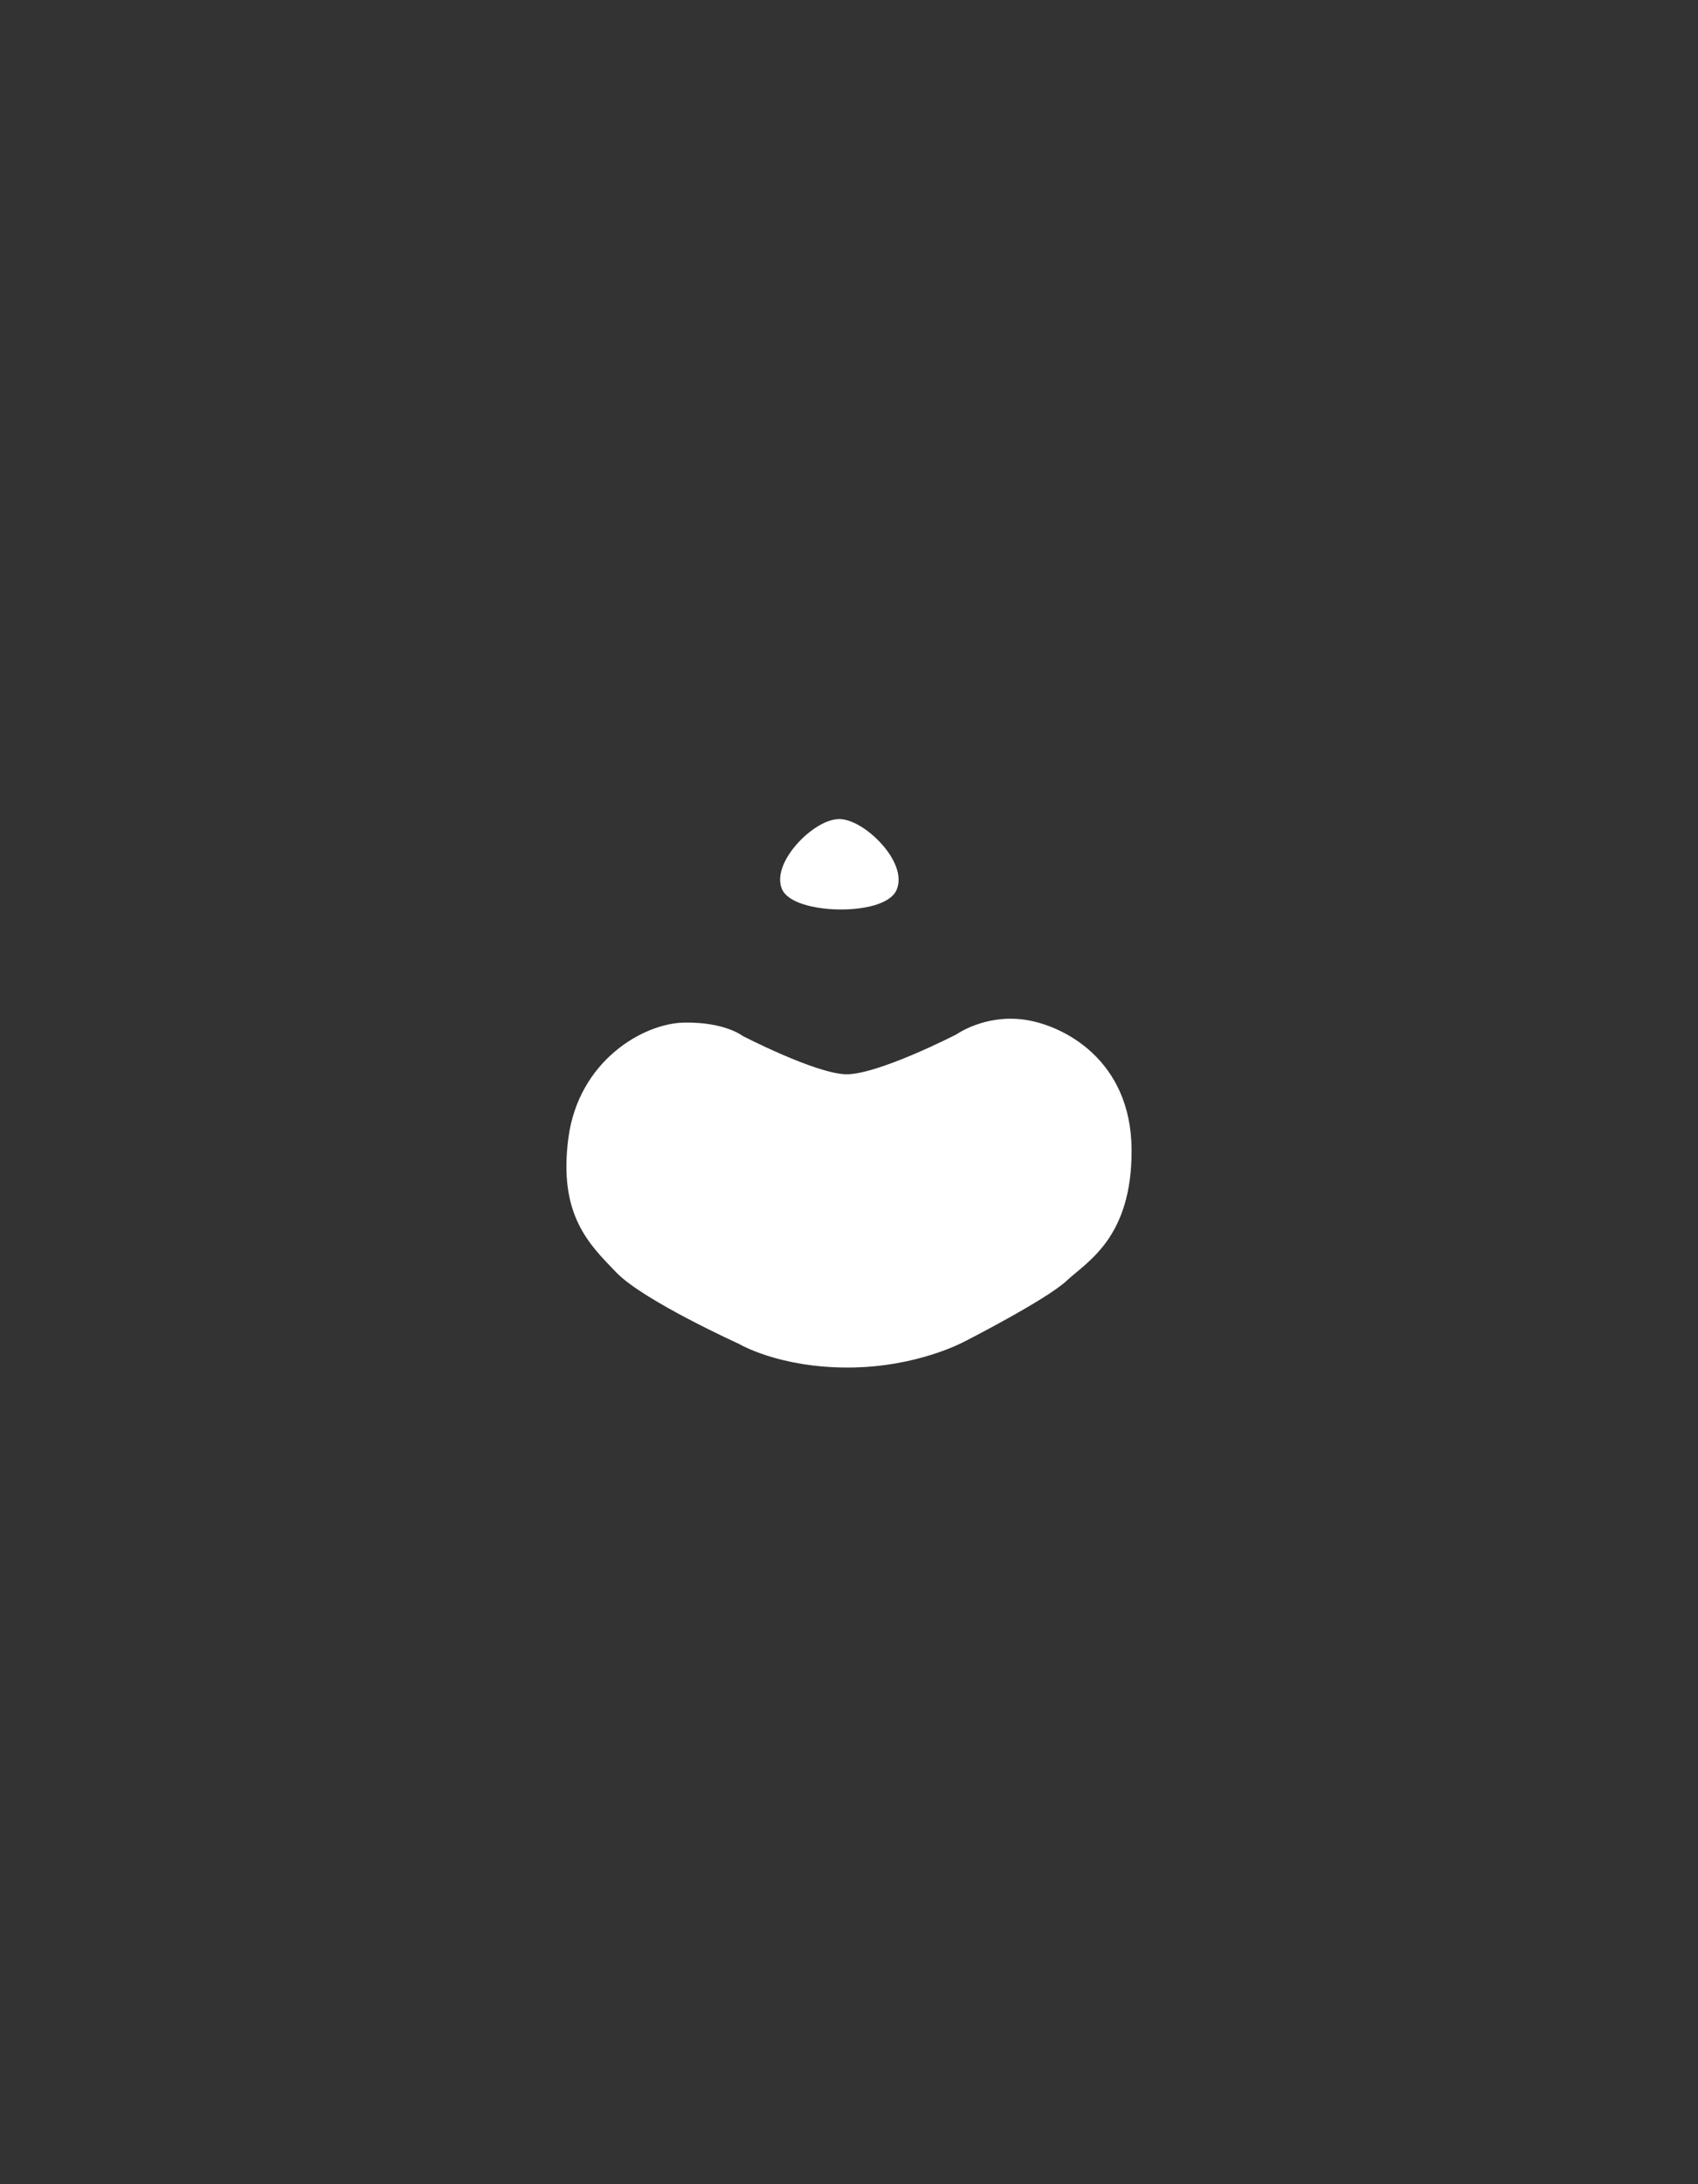 <svg width="700" height="900" viewBox="0 0 700 900" fill="none" xmlns="http://www.w3.org/2000/svg">
<rect x="0" y="0" width="700" height="900" fill="#333333" stroke="none"/>
<path d="M346.359 339.009C336.876 338.55 319.936 355.541 323.619 365.459C327.301 375.378 364.037 376.113 368.272 366.011C372.507 355.908 355.842 339.468 346.359 339.009Z" fill="white"/>
<path d="M438.797 526.549C446.925 518.865 465.25 509.463 464.997 473.613C464.745 437.764 437.817 423.825 422.038 421.64C406.258 419.454 395.04 427.52 395.04 427.52L397.207 551.306C397.207 551.306 430.669 534.232 438.797 526.549Z" fill="white"/>
<path d="M348.405 444.15C335.147 443.599 305.323 428.108 305.323 428.108V552.412C305.323 552.412 321.46 562.088 349.765 561.999C378.07 561.911 397.207 551.306 397.207 551.306L395.04 427.52C395.04 427.52 361.663 444.701 348.405 444.15Z" fill="white"/>
<path d="M282.095 422.86C265.799 423.136 239.835 438.198 235.784 469.24C231.733 500.282 244.163 511.854 255.119 523.242C266.075 534.631 305.323 552.412 305.323 552.412V428.108C305.323 428.108 298.392 422.585 282.095 422.86Z" fill="white"/>
<path d="M346.432 337.511C343.64 337.376 340.501 338.513 337.527 340.26C334.519 342.028 331.513 344.519 328.944 347.331C326.379 350.139 324.198 353.325 322.896 356.51C321.602 359.675 321.11 363.013 322.212 365.982L325.025 364.937C324.286 362.946 324.53 360.441 325.673 357.645C326.808 354.869 328.765 351.976 331.159 349.354C333.551 346.736 336.328 344.445 339.048 342.847C341.802 341.228 344.337 340.413 346.287 340.507L346.432 337.511ZM322.212 365.982C322.814 367.603 324.045 368.92 325.564 369.977C327.088 371.037 328.988 371.896 331.091 372.578C335.297 373.941 340.522 374.661 345.714 374.743C350.906 374.825 356.167 374.271 360.446 373.021C364.611 371.805 368.314 369.79 369.655 366.59L366.888 365.431C366.112 367.283 363.635 368.964 359.605 370.141C355.69 371.285 350.743 371.822 345.762 371.743C340.78 371.665 335.866 370.972 332.016 369.724C330.091 369.1 328.484 368.353 327.277 367.514C326.066 366.671 325.344 365.796 325.025 364.937L322.212 365.982ZM369.655 366.59C370.913 363.59 370.567 360.247 369.372 357.067C368.176 353.879 366.077 350.708 363.581 347.898C361.081 345.082 358.133 342.573 355.173 340.728C352.242 338.901 349.166 337.643 346.432 337.511L346.287 340.507C348.294 340.605 350.858 341.574 353.586 343.274C356.286 344.957 359.016 347.275 361.338 349.89C363.665 352.51 365.531 355.371 366.564 358.121C367.6 360.88 367.748 363.38 366.888 365.431L369.655 366.59ZM282.07 421.36C265.096 421.647 238.453 437.203 234.297 469.046L237.272 469.434C241.218 439.192 266.503 424.624 282.121 424.36L282.07 421.36ZM234.297 469.046C232.24 484.802 234.354 495.76 238.474 504.265C242.568 512.718 248.604 518.634 254.038 524.282L256.2 522.202C250.677 516.462 245.02 510.898 241.174 502.958C237.353 495.069 235.277 484.72 237.272 469.434L234.297 469.046ZM439.827 527.639C443.643 524.032 450.589 519.455 456.26 511.515C462.029 503.439 466.626 491.81 466.497 473.603L463.497 473.624C463.622 491.266 459.182 502.263 453.819 509.771C448.359 517.416 442.079 521.382 437.767 525.459L439.827 527.639ZM466.497 473.603C466.238 436.772 438.5 422.405 422.243 420.154L421.832 423.125C437.135 425.245 463.252 438.755 463.497 473.624L466.497 473.603ZM348.467 442.652C345.367 442.523 341.178 441.506 336.548 439.986C331.947 438.476 327.022 436.507 322.488 434.546C317.957 432.586 313.836 430.642 310.847 429.188C309.352 428.461 308.142 427.857 307.307 427.435C306.889 427.224 306.565 427.059 306.346 426.947C306.236 426.891 306.153 426.848 306.097 426.819C306.069 426.805 306.048 426.794 306.035 426.787C306.028 426.783 306.023 426.781 306.019 426.779C306.018 426.778 306.016 426.777 306.016 426.777C306.015 426.777 306.015 426.777 306.015 426.777C306.015 426.777 306.015 426.777 305.323 428.108C304.632 429.439 304.632 429.439 304.632 429.439C304.633 429.439 304.633 429.439 304.634 429.44C304.635 429.44 304.636 429.441 304.638 429.442C304.642 429.444 304.648 429.447 304.655 429.451C304.67 429.459 304.692 429.47 304.721 429.485C304.779 429.515 304.865 429.559 304.977 429.617C305.202 429.732 305.531 429.9 305.955 430.113C306.802 430.541 308.025 431.152 309.534 431.886C312.551 433.353 316.714 435.317 321.297 437.299C325.876 439.28 330.893 441.287 335.612 442.836C340.303 444.376 344.814 445.502 348.343 445.649L348.467 442.652ZM305.323 428.108C306.258 426.935 306.257 426.934 306.257 426.933C306.256 426.933 306.256 426.933 306.255 426.932C306.254 426.931 306.253 426.93 306.251 426.929C306.249 426.927 306.246 426.925 306.242 426.922C306.235 426.916 306.226 426.91 306.216 426.902C306.195 426.886 306.167 426.864 306.132 426.839C306.062 426.787 305.964 426.717 305.837 426.63C305.583 426.458 305.214 426.222 304.726 425.945C303.749 425.39 302.295 424.671 300.325 423.968C296.382 422.56 290.395 421.22 282.07 421.36L282.121 424.36C290.092 424.225 295.719 425.509 299.316 426.793C301.116 427.436 302.413 428.081 303.245 428.553C303.661 428.79 303.961 428.983 304.15 429.111C304.245 429.176 304.311 429.224 304.351 429.253C304.371 429.267 304.384 429.277 304.39 429.282C304.393 429.284 304.394 429.286 304.394 429.285C304.394 429.285 304.394 429.285 304.393 429.284C304.392 429.284 304.392 429.283 304.391 429.283C304.391 429.282 304.39 429.282 304.39 429.282C304.389 429.281 304.389 429.281 305.323 428.108ZM254.038 524.282C256.912 527.27 261.552 530.597 266.789 533.876C272.054 537.172 278.024 540.482 283.632 543.426C289.244 546.371 294.51 548.958 298.371 550.809C300.303 551.734 301.884 552.476 302.983 552.986C303.533 553.242 303.962 553.439 304.255 553.573C304.401 553.64 304.513 553.691 304.588 553.726C304.626 553.743 304.655 553.756 304.674 553.765C304.684 553.769 304.691 553.773 304.696 553.775C304.699 553.776 304.701 553.777 304.702 553.778C304.703 553.778 304.703 553.778 304.704 553.778C304.704 553.778 304.704 553.779 305.323 552.412C305.942 551.046 305.942 551.046 305.942 551.046C305.942 551.046 305.941 551.045 305.941 551.045C305.94 551.045 305.938 551.044 305.936 551.043C305.931 551.041 305.924 551.038 305.915 551.034C305.897 551.025 305.869 551.013 305.832 550.996C305.759 550.962 305.649 550.912 305.505 550.846C305.217 550.714 304.792 550.519 304.247 550.266C303.157 549.759 301.587 549.023 299.668 548.103C295.828 546.264 290.597 543.693 285.027 540.77C279.454 537.845 273.557 534.574 268.381 531.333C263.179 528.076 258.804 524.909 256.2 522.202L254.038 524.282ZM305.323 552.412C304.552 553.699 304.552 553.699 304.553 553.699C304.553 553.7 304.554 553.7 304.555 553.7C304.556 553.701 304.557 553.702 304.559 553.703C304.562 553.705 304.566 553.707 304.572 553.71C304.582 553.717 304.597 553.725 304.615 553.736C304.652 553.757 304.704 553.788 304.772 553.826C304.908 553.903 305.107 554.013 305.367 554.152C305.887 554.429 306.653 554.819 307.656 555.284C309.664 556.214 312.624 557.444 316.475 558.668C324.178 561.118 335.444 563.544 349.77 563.499L349.761 560.499C335.782 560.543 324.826 558.176 317.384 555.809C313.663 554.626 310.82 553.443 308.917 552.562C307.966 552.121 307.25 551.756 306.777 551.504C306.54 551.378 306.365 551.28 306.251 551.216C306.194 551.183 306.152 551.159 306.126 551.144C306.113 551.136 306.104 551.131 306.099 551.128C306.096 551.126 306.094 551.126 306.094 551.125C306.093 551.125 306.093 551.125 306.093 551.125C306.093 551.125 306.094 551.125 306.094 551.125C306.094 551.125 306.095 551.126 305.323 552.412ZM303.823 428.108V552.412H306.823V428.108H303.823ZM422.243 420.154C414.053 419.02 407.052 420.547 402.107 422.351C399.633 423.254 397.666 424.229 396.31 424.983C395.632 425.36 395.105 425.683 394.744 425.914C394.563 426.03 394.423 426.124 394.326 426.19C394.277 426.223 394.239 426.249 394.212 426.268C394.199 426.277 394.188 426.285 394.18 426.29C394.176 426.293 394.173 426.296 394.17 426.298C394.169 426.299 394.168 426.299 394.167 426.3C394.166 426.3 394.166 426.301 394.165 426.301C394.165 426.301 394.164 426.302 395.04 427.52C395.916 428.738 395.915 428.738 395.915 428.738C395.915 428.738 395.914 428.738 395.914 428.739C395.914 428.739 395.914 428.739 395.914 428.739C395.914 428.739 395.915 428.738 395.916 428.737C395.919 428.735 395.925 428.731 395.933 428.725C395.949 428.714 395.976 428.695 396.014 428.67C396.089 428.619 396.205 428.541 396.362 428.44C396.675 428.24 397.148 427.949 397.768 427.605C399.009 426.915 400.832 426.01 403.135 425.169C407.744 423.487 414.242 422.074 421.832 423.125L422.243 420.154ZM395.04 427.52C394.353 426.186 394.353 426.186 394.353 426.186C394.353 426.186 394.353 426.186 394.352 426.187C394.352 426.187 394.35 426.188 394.348 426.189C394.345 426.191 394.339 426.194 394.331 426.197C394.316 426.205 394.292 426.217 394.261 426.233C394.199 426.265 394.106 426.313 393.983 426.375C393.738 426.499 393.376 426.682 392.91 426.915C391.977 427.381 390.629 428.046 388.968 428.844C385.646 430.439 381.083 432.559 376.11 434.66C371.134 436.763 365.77 438.838 360.844 440.35C355.875 441.876 351.51 442.778 348.467 442.652L348.343 445.649C351.928 445.798 356.707 444.759 361.725 443.218C366.786 441.664 372.253 439.547 377.278 437.423C382.307 435.298 386.916 433.157 390.267 431.548C391.943 430.743 393.306 430.071 394.25 429.599C394.722 429.363 395.09 429.177 395.341 429.05C395.466 428.987 395.562 428.938 395.627 428.905C395.659 428.888 395.684 428.875 395.7 428.867C395.709 428.862 395.715 428.859 395.72 428.857C395.722 428.856 395.723 428.855 395.725 428.854C395.725 428.854 395.726 428.854 395.726 428.854C395.726 428.853 395.727 428.853 395.04 427.52ZM349.77 563.499C364.107 563.455 376.122 560.747 384.558 558.048C388.777 556.699 392.105 555.35 394.385 554.335C395.525 553.827 396.404 553.402 397.002 553.103C397.301 552.953 397.53 552.834 397.686 552.751C397.764 552.71 397.824 552.678 397.866 552.655C397.886 552.644 397.903 552.635 397.914 552.629C397.92 552.626 397.924 552.623 397.928 552.622C397.929 552.621 397.931 552.62 397.932 552.619C397.932 552.619 397.933 552.619 397.933 552.618C397.934 552.618 397.934 552.618 397.207 551.306C396.48 549.994 396.481 549.994 396.481 549.994C396.481 549.994 396.481 549.993 396.481 549.993C396.481 549.993 396.481 549.994 396.48 549.994C396.479 549.995 396.476 549.996 396.473 549.998C396.466 550.002 396.454 550.008 396.437 550.017C396.405 550.035 396.354 550.062 396.285 550.099C396.147 550.172 395.937 550.281 395.657 550.421C395.098 550.701 394.261 551.106 393.165 551.594C390.973 552.57 387.747 553.878 383.644 555.191C375.435 557.817 363.729 560.456 349.761 560.499L349.77 563.499ZM397.207 551.306C397.889 552.642 397.889 552.642 397.89 552.642C397.89 552.642 397.89 552.641 397.891 552.641C397.892 552.641 397.893 552.64 397.896 552.639C397.9 552.636 397.906 552.633 397.914 552.629C397.931 552.621 397.955 552.608 397.987 552.592C398.051 552.559 398.146 552.51 398.271 552.446C398.519 552.319 398.884 552.131 399.351 551.889C400.284 551.406 401.627 550.707 403.262 549.845C406.533 548.121 410.981 545.741 415.685 543.119C420.386 540.498 425.356 537.63 429.666 534.93C433.946 532.249 437.676 529.672 439.827 527.639L437.767 525.459C435.854 527.267 432.354 529.706 428.073 532.387C423.824 535.049 418.904 537.89 414.224 540.498C409.546 543.105 405.12 545.474 401.863 547.191C400.235 548.05 398.899 548.745 397.971 549.225C397.507 549.465 397.145 549.652 396.9 549.778C396.777 549.841 396.683 549.889 396.62 549.921C396.589 549.938 396.565 549.95 396.549 549.958C396.541 549.962 396.535 549.965 396.531 549.967C396.529 549.968 396.528 549.969 396.527 549.969C396.526 549.969 396.526 549.969 396.526 549.97C396.526 549.97 396.526 549.97 397.207 551.306ZM393.54 427.546L395.708 551.332L398.707 551.28L396.54 427.493L393.54 427.546Z" fill="white"/>
</svg>
